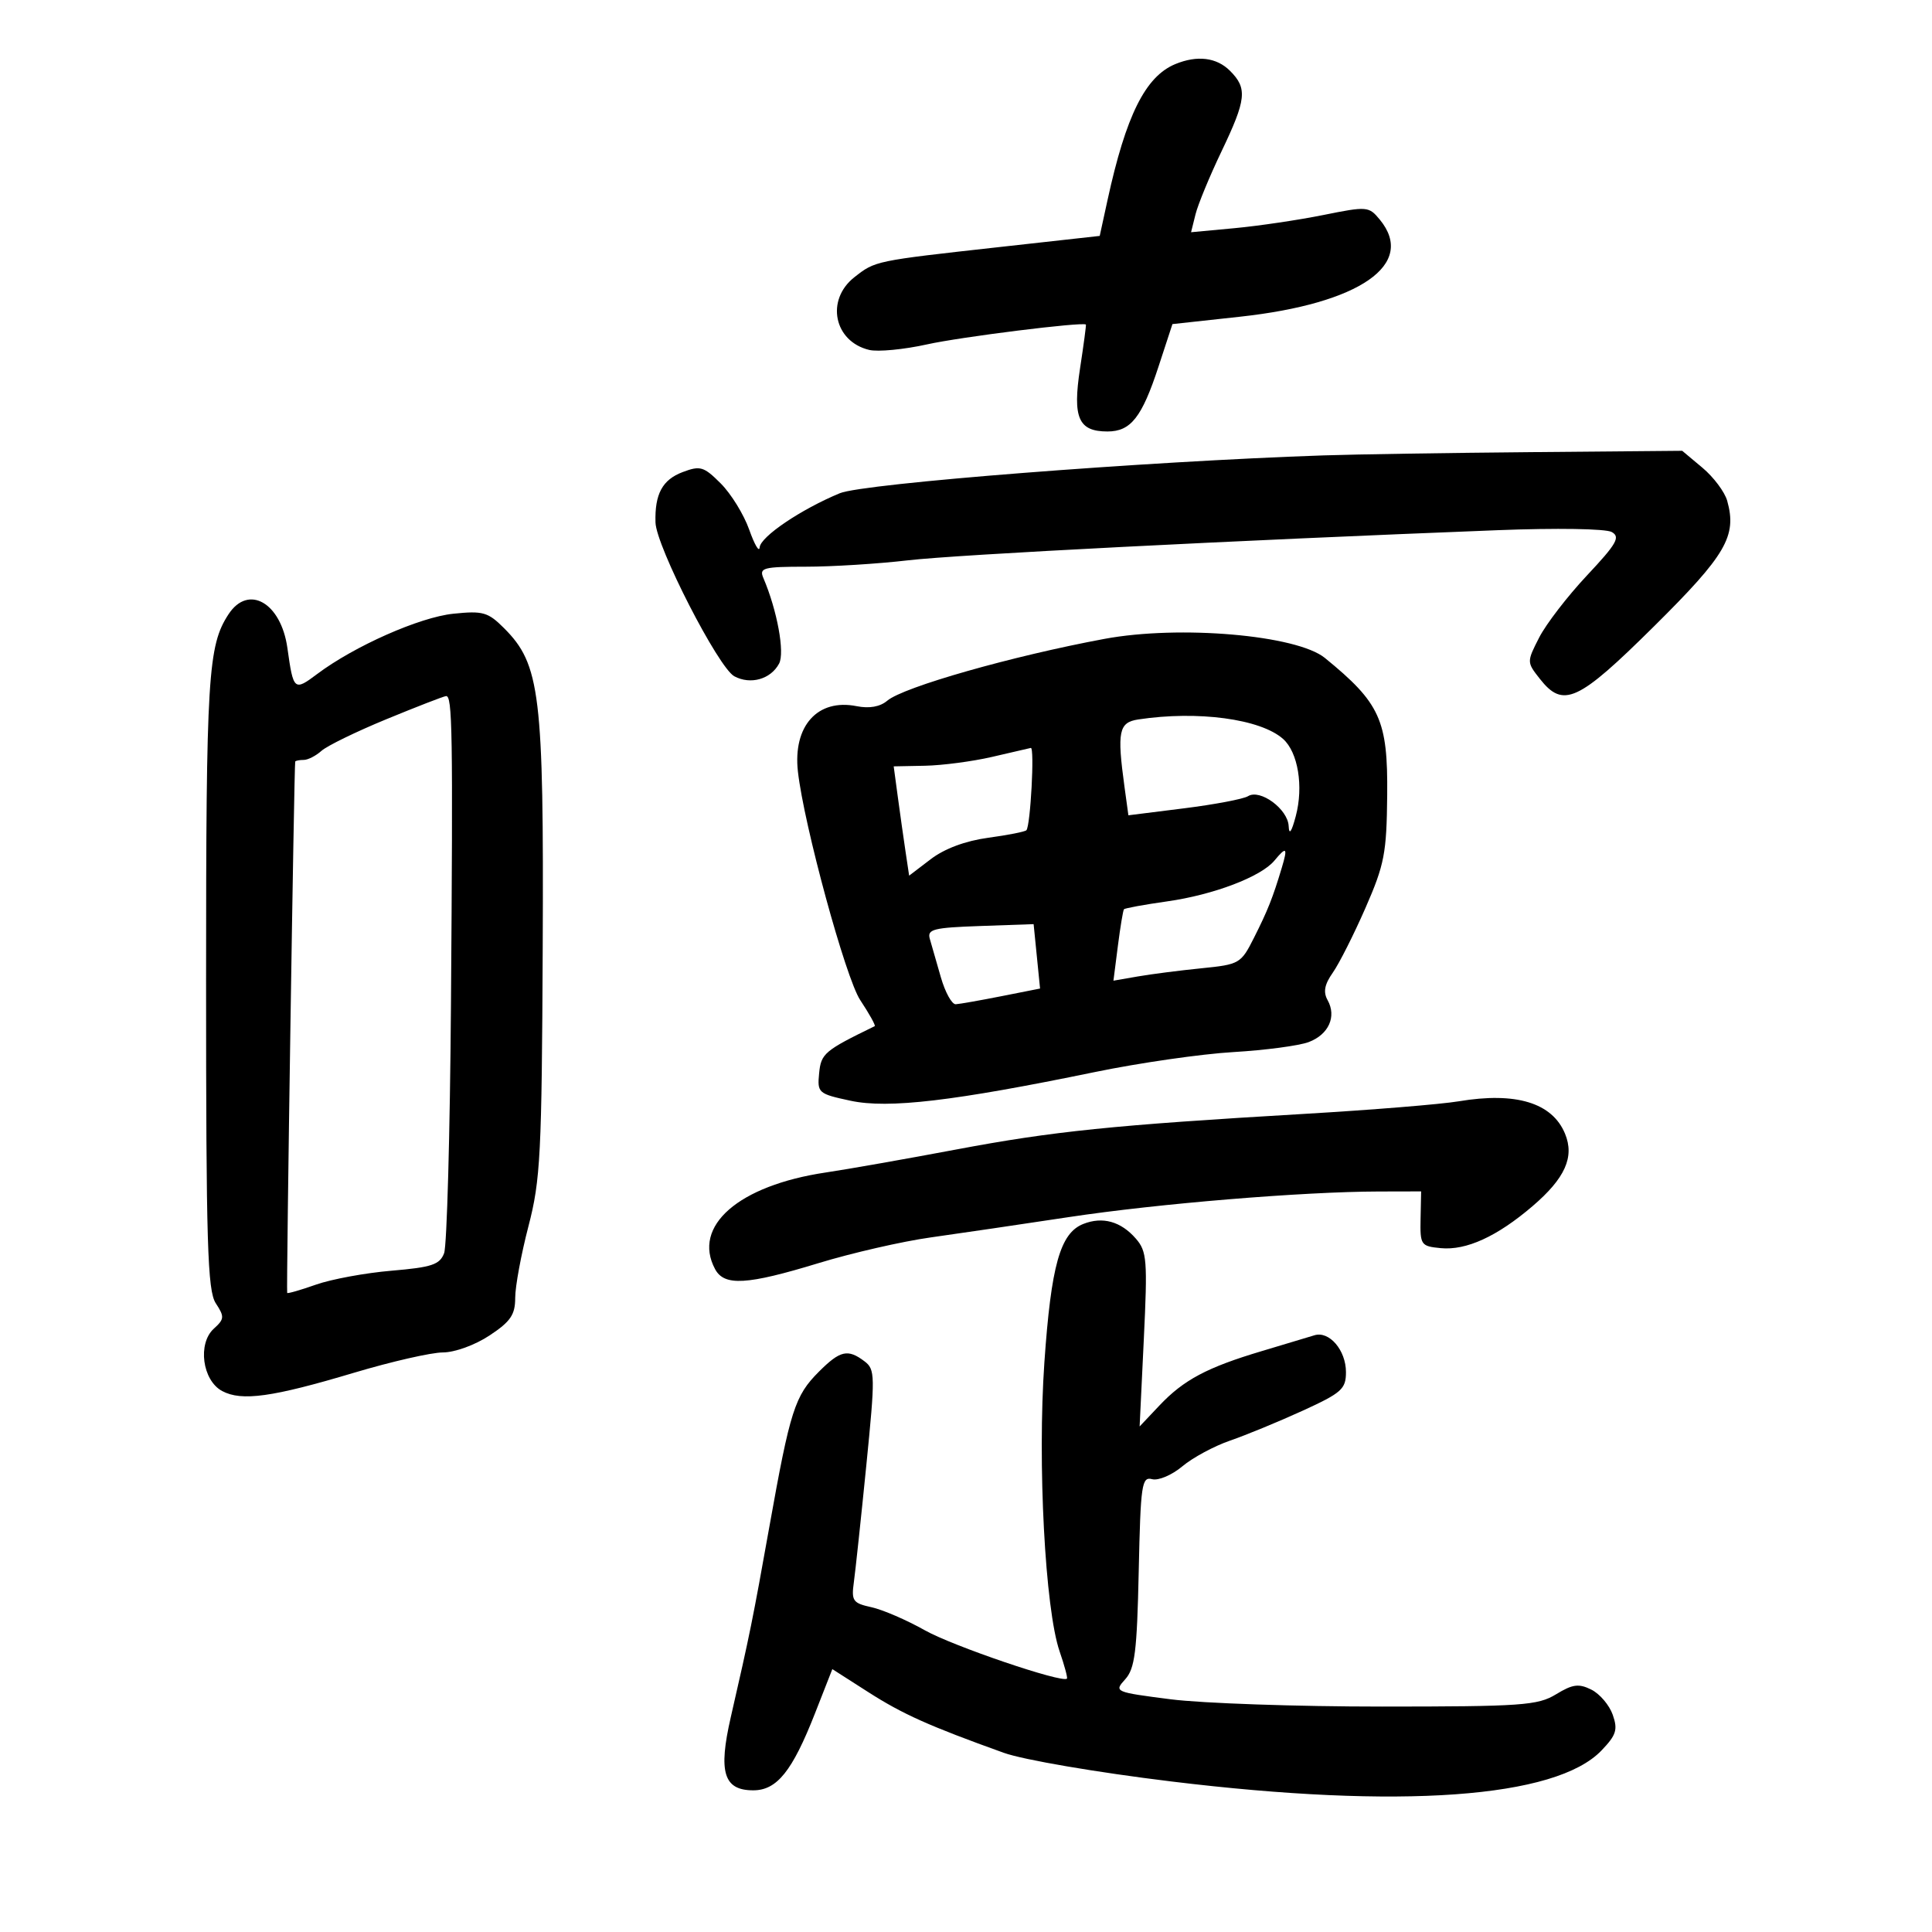 <svg xmlns="http://www.w3.org/2000/svg" width="300" height="300" viewBox="0 0 300 300" version="1.1">
	<path d="M 182.500 9.953 C 177.858 11.872, 174.843 17.921, 171.977 31.066 L 170.764 36.632 155.132 38.369 C 135.811 40.516, 135.912 40.495, 132.662 43.051 C 128.178 46.578, 129.494 53.025, 134.966 54.335 C 136.322 54.660, 140.372 54.272, 143.966 53.473 C 149.167 52.316, 168.113 49.952, 168.618 50.396 C 168.683 50.453, 168.274 53.518, 167.709 57.206 C 166.533 64.889, 167.451 67, 171.967 67 C 175.589 67, 177.314 64.806, 179.898 56.913 L 182.055 50.325 192.554 49.179 C 211.177 47.146, 219.966 41.036, 214.250 34.097 C 212.553 32.038, 212.287 32.016, 205.500 33.384 C 201.650 34.160, 195.450 35.080, 191.723 35.428 L 184.947 36.061 185.639 33.281 C 186.019 31.751, 187.831 27.363, 189.665 23.528 C 193.540 15.427, 193.722 13.722, 191 11 C 188.915 8.915, 185.908 8.545, 182.500 9.953 M 205.500 70.714 C 177.812 71.646, 134.084 75.066, 130.409 76.587 C 124.381 79.083, 118.086 83.336, 117.958 85 C 117.894 85.825, 117.164 84.583, 116.335 82.240 C 115.505 79.898, 113.519 76.673, 111.921 75.075 C 109.282 72.436, 108.738 72.273, 106.005 73.304 C 102.854 74.494, 101.659 76.708, 101.784 81.123 C 101.890 84.831, 111.553 103.691, 114.026 105.014 C 116.544 106.362, 119.675 105.476, 120.974 103.048 C 121.887 101.342, 120.683 94.783, 118.534 89.750 C 117.860 88.174, 118.519 88, 125.143 87.997 C 129.189 87.996, 136.325 87.550, 141 87.006 C 148.718 86.109, 191.426 83.926, 232.571 82.326 C 241.692 81.971, 249.346 82.094, 250.270 82.611 C 251.646 83.382, 251.052 84.424, 246.416 89.365 C 243.401 92.578, 240.063 96.917, 238.997 99.006 C 237.069 102.785, 237.070 102.819, 239.102 105.403 C 242.736 110.023, 245.004 108.981, 256.842 97.250 C 268.031 86.163, 269.731 83.245, 268.199 77.764 C 267.814 76.390, 266.085 74.081, 264.356 72.633 L 261.211 70 237.856 70.206 C 225.010 70.319, 210.450 70.548, 205.500 70.714 M 35.488 95.377 C 32.287 100.263, 32 104.951, 32 152.279 C 32 193.195, 32.217 200.402, 33.508 202.373 C 34.877 204.461, 34.849 204.827, 33.206 206.313 C 30.655 208.622, 31.417 214.350, 34.494 215.997 C 37.521 217.617, 42.263 216.958, 55 213.151 C 60.775 211.425, 66.972 210.010, 68.771 210.006 C 70.622 210.003, 73.771 208.857, 76.021 207.367 C 79.285 205.207, 80 204.158, 80 201.527 C 80 199.763, 80.926 194.760, 82.058 190.410 C 83.930 183.214, 84.130 179.295, 84.273 147 C 84.448 107.759, 83.890 103.163, 78.267 97.539 C 75.775 95.047, 74.993 94.824, 70.394 95.299 C 65.152 95.840, 55.022 100.327, 49.241 104.668 C 45.675 107.346, 45.554 107.240, 44.628 100.626 C 43.643 93.589, 38.569 90.675, 35.488 95.377 M 171.500 99.205 C 157.189 101.864, 140.291 106.673, 137.777 108.802 C 136.658 109.750, 134.992 110.048, 133.022 109.654 C 126.957 108.441, 123.106 112.726, 123.899 119.803 C 124.829 128.101, 131.305 151.863, 133.571 155.286 C 134.989 157.430, 136.004 159.255, 135.825 159.342 C 128.014 163.146, 127.491 163.589, 127.194 166.655 C 126.897 169.711, 127.051 169.845, 132.086 170.925 C 137.938 172.180, 148.085 170.986, 170.070 166.456 C 176.906 165.047, 186.550 163.657, 191.500 163.367 C 196.450 163.077, 201.723 162.377, 203.217 161.812 C 206.317 160.640, 207.574 157.849, 206.149 155.301 C 205.444 154.041, 205.666 152.865, 206.958 151.031 C 207.938 149.639, 210.217 145.125, 212.023 141 C 214.979 134.245, 215.315 132.502, 215.403 123.456 C 215.516 111.811, 214.317 109.172, 205.736 102.172 C 201.367 98.609, 183.186 97.033, 171.500 99.205 M 60 111.678 C 55.325 113.602, 50.790 115.812, 49.921 116.589 C 49.053 117.365, 47.815 118, 47.171 118 C 46.527 118, 45.929 118.112, 45.842 118.250 C 45.674 118.518, 44.436 200.323, 44.594 200.761 C 44.646 200.904, 46.654 200.328, 49.057 199.480 C 51.460 198.632, 56.742 197.658, 60.796 197.315 C 67.047 196.787, 68.287 196.374, 68.961 194.596 C 69.397 193.443, 69.876 176.075, 70.025 156 C 70.340 113.275, 70.255 107.970, 69.250 108.089 C 68.838 108.138, 64.675 109.753, 60 111.678 M 176.750 111.716 C 173.724 112.175, 173.434 113.591, 174.608 122.160 L 175.217 126.599 183.858 125.516 C 188.611 124.920, 193.082 124.071, 193.794 123.630 C 195.673 122.465, 199.981 125.634, 200.103 128.273 C 200.171 129.738, 200.550 129.208, 201.209 126.722 C 202.434 122.109, 201.558 116.805, 199.230 114.737 C 195.734 111.629, 185.978 110.318, 176.750 111.716 M 154 117.542 C 150.975 118.238, 146.311 118.851, 143.636 118.904 L 138.773 119 139.413 123.750 C 139.765 126.362, 140.305 130.181, 140.612 132.236 L 141.171 135.971 144.534 133.406 C 146.675 131.774, 149.914 130.568, 153.447 130.088 C 156.500 129.674, 159.170 129.147, 159.379 128.917 C 160.014 128.221, 160.670 115.990, 160.064 116.138 C 159.754 116.214, 157.025 116.846, 154 117.542 M 197.887 133.637 C 195.807 136.142, 188.435 138.947, 181.256 139.963 C 177.698 140.467, 174.671 141.019, 174.529 141.190 C 174.387 141.360, 173.961 143.925, 173.583 146.889 L 172.894 152.279 176.697 151.620 C 178.789 151.257, 183.231 150.687, 186.569 150.353 C 192.469 149.762, 192.697 149.629, 194.715 145.622 C 196.863 141.358, 197.626 139.437, 199.034 134.750 C 199.988 131.575, 199.772 131.365, 197.887 133.637 M 152.196 143.791 C 144.914 144.047, 143.952 144.293, 144.382 145.791 C 144.652 146.731, 145.422 149.412, 146.095 151.750 C 146.767 154.088, 147.808 155.972, 148.408 155.938 C 149.009 155.904, 152.200 155.342, 155.500 154.688 L 161.500 153.500 161 148.500 L 160.500 143.500 152.196 143.791 M 226.500 171.012 C 223.750 171.473, 212.950 172.352, 202.500 172.965 C 172.818 174.707, 163.545 175.656, 148.500 178.490 C 140.800 179.941, 131.672 181.549, 128.216 182.065 C 114.671 184.084, 107.458 190.382, 111.035 197.066 C 112.466 199.739, 115.968 199.536, 127.112 196.135 C 132.275 194.559, 140.100 192.766, 144.500 192.149 C 148.900 191.533, 158.575 190.109, 166 188.986 C 179.793 186.899, 202.284 185.041, 214.086 185.015 L 220.673 185 220.586 189.250 C 220.504 193.327, 220.631 193.513, 223.720 193.811 C 227.680 194.194, 232.468 192.003, 237.975 187.289 C 243.031 182.962, 244.513 179.653, 243.016 176.038 C 241.027 171.236, 235.392 169.521, 226.500 171.012 M 168.206 190.057 C 164.622 191.481, 163.218 196.480, 162.171 211.550 C 161.085 227.177, 162.282 249.887, 164.537 256.432 C 165.293 258.626, 165.805 260.528, 165.675 260.658 C 164.951 261.382, 147.947 255.597, 143.612 253.151 C 140.800 251.565, 137.070 249.953, 135.323 249.570 C 132.432 248.936, 132.186 248.587, 132.586 245.687 C 132.828 243.934, 133.696 235.800, 134.514 227.611 C 135.915 213.591, 135.900 212.644, 134.251 211.393 C 131.652 209.420, 130.465 209.689, 127.155 212.999 C 123.419 216.735, 122.698 218.988, 119.479 237 C 116.866 251.624, 116.453 253.661, 113.472 266.657 C 111.512 275.203, 112.372 278, 116.963 278 C 120.644 278, 123.027 275.029, 126.552 266.046 L 129.245 259.181 134.825 262.751 C 140.191 266.184, 144.256 268.004, 155.878 272.179 C 158.902 273.265, 170.285 275.211, 181.878 276.624 C 217.431 280.958, 241.583 279.220, 248.674 271.818 C 250.979 269.413, 251.240 268.584, 250.425 266.267 C 249.898 264.768, 248.404 263.012, 247.104 262.365 C 245.150 261.391, 244.201 261.516, 241.621 263.090 C 238.783 264.820, 236.329 264.993, 214.568 264.996 C 201.405 264.998, 186.653 264.489, 181.785 263.865 C 173.072 262.748, 172.962 262.699, 174.717 260.763 C 176.223 259.102, 176.550 256.501, 176.820 244.010 C 177.114 230.457, 177.288 229.263, 178.906 229.686 C 179.877 229.940, 181.983 229.045, 183.586 227.697 C 185.189 226.349, 188.525 224.550, 191 223.698 C 193.475 222.846, 198.537 220.761, 202.250 219.065 C 208.337 216.283, 209 215.693, 209 213.061 C 209 209.659, 206.403 206.627, 204.101 207.342 C 203.220 207.615, 199.550 208.719, 195.944 209.793 C 187.436 212.330, 183.798 214.263, 180.032 218.249 L 176.960 221.500 177.609 208 C 178.202 195.678, 178.095 194.311, 176.379 192.337 C 174.052 189.658, 171.207 188.865, 168.206 190.057" stroke="none" fill="black" fill-rule="evenodd"/>
</svg>